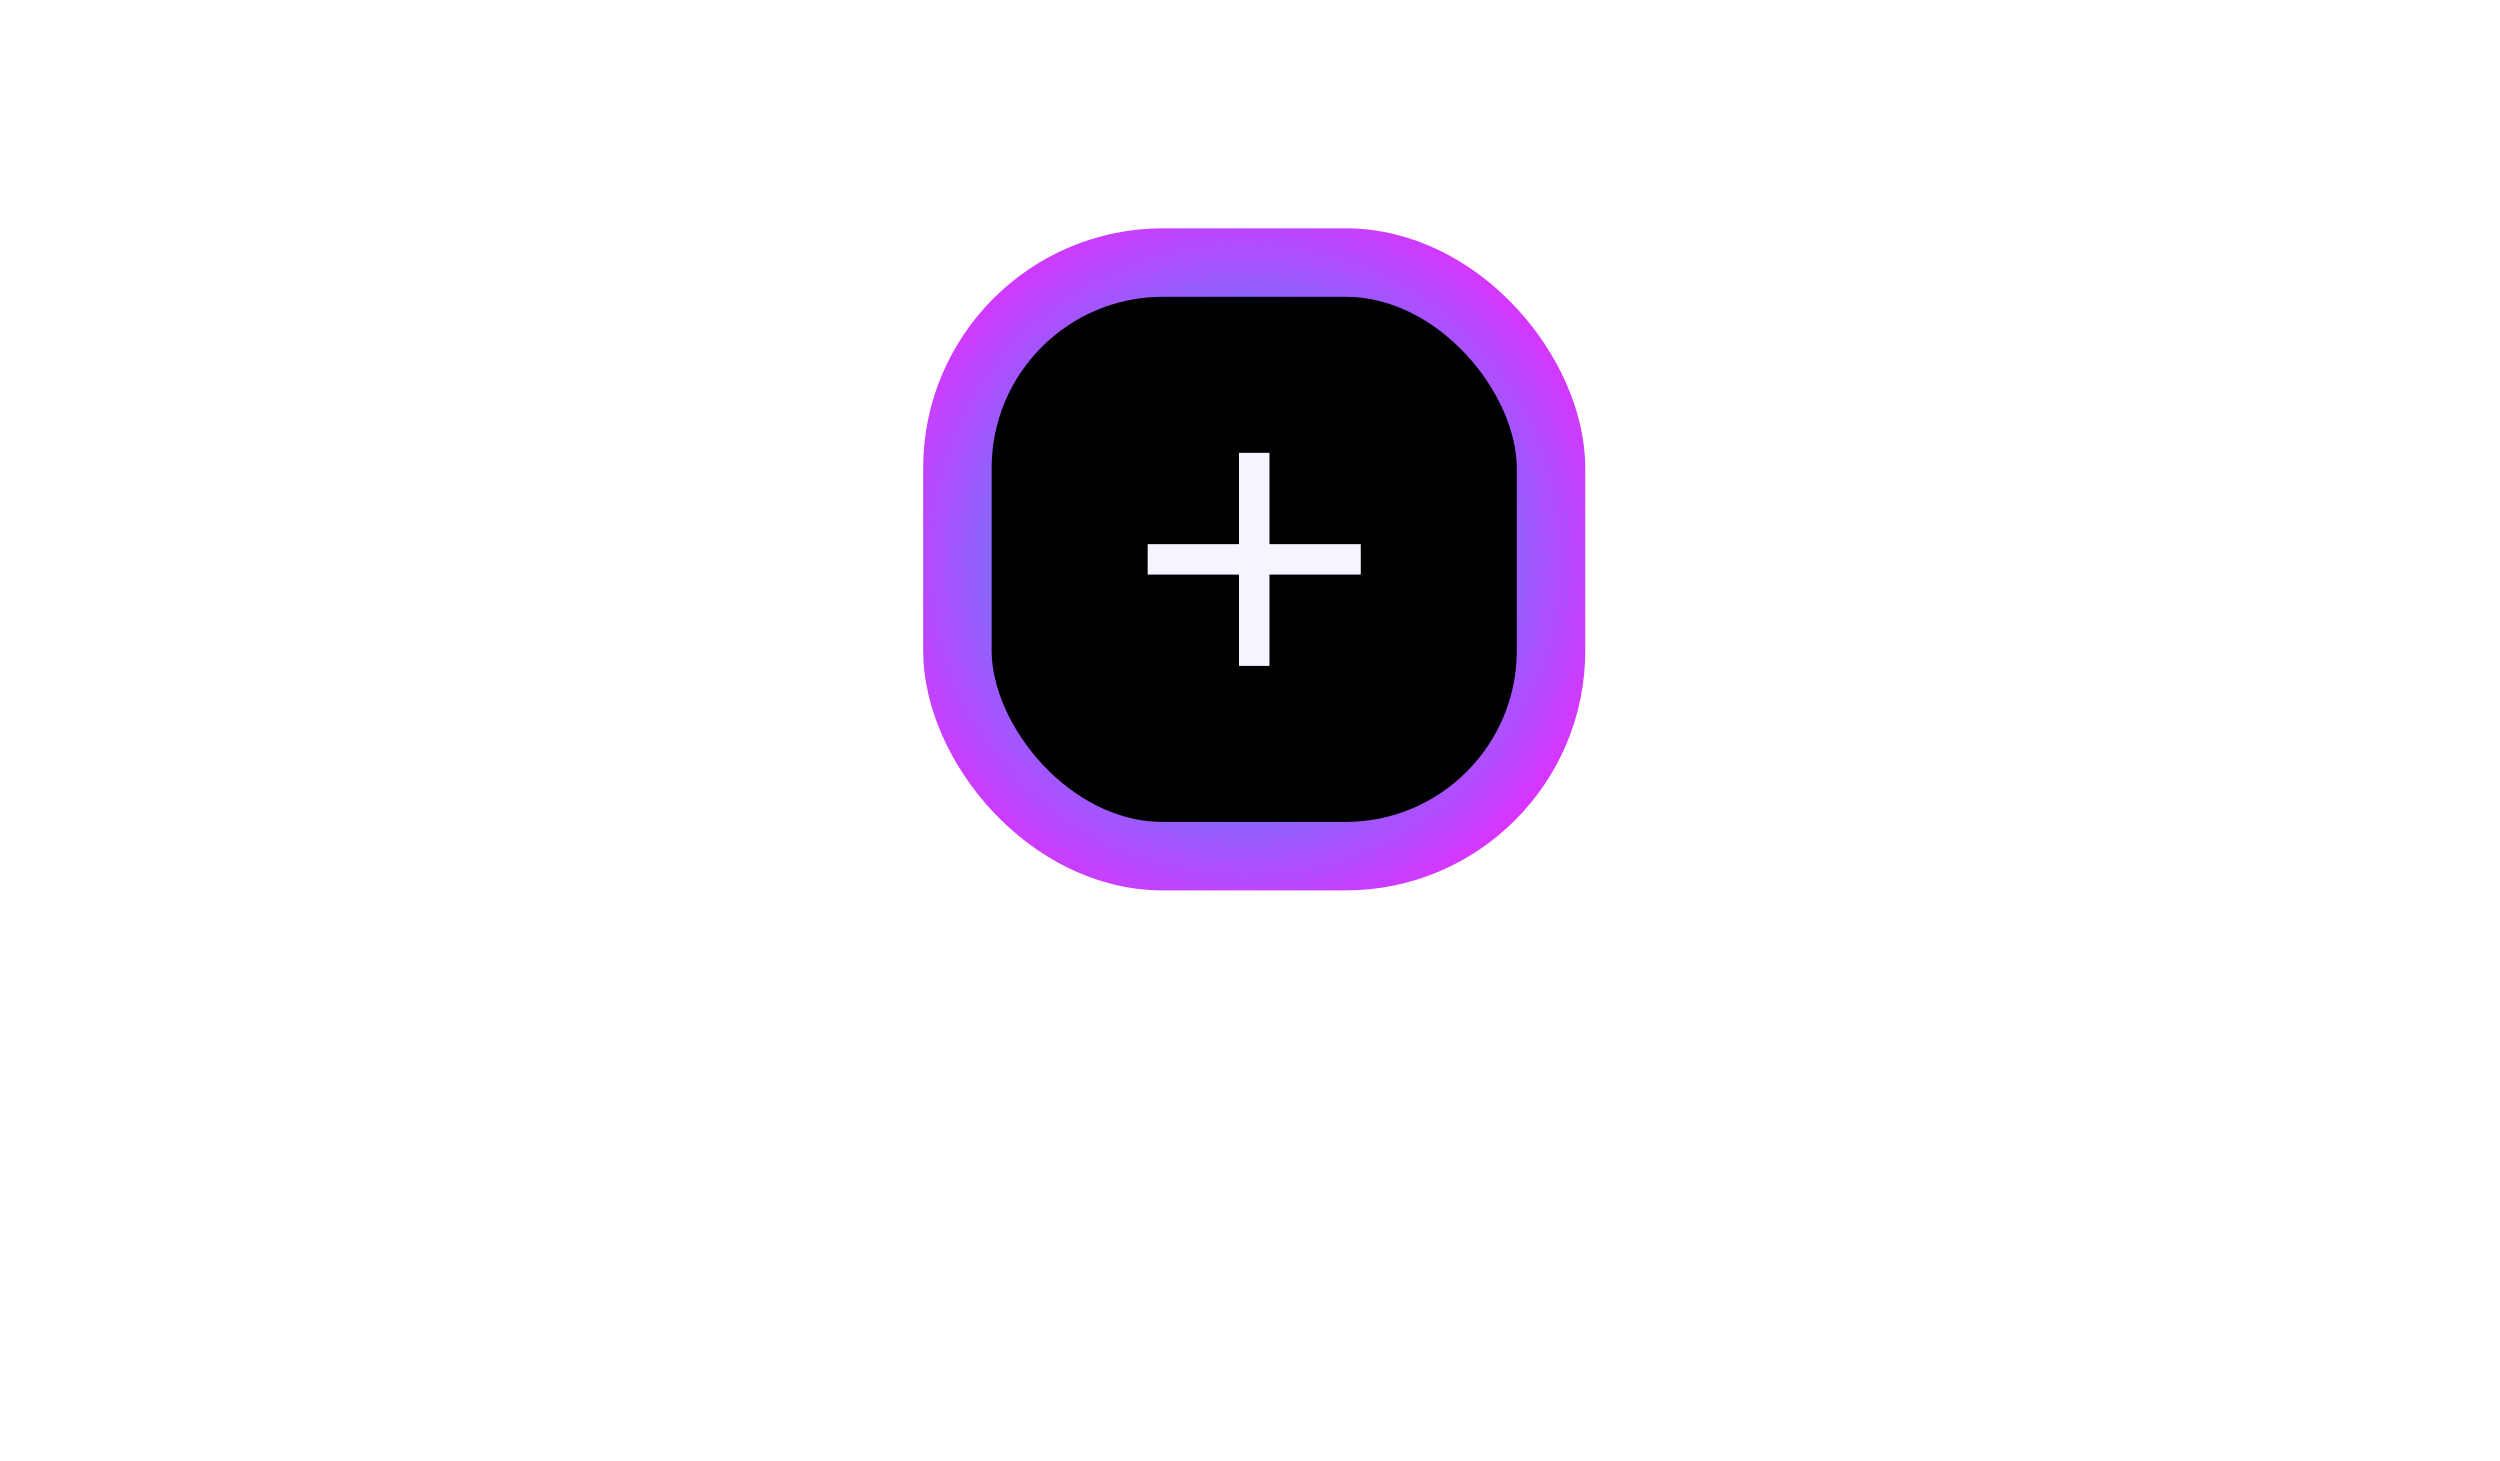 <svg width="219" height="128" viewBox="0 0 219 128" fill="none" xmlns="http://www.w3.org/2000/svg">
<g id="Main button">
<g id="Glow" filter="url(#filter0_f_158_154)">
<rect x="83.869" y="23" width="52" height="52" rx="18" fill="black"/>
<rect x="83.869" y="23" width="52" height="52" rx="18" stroke="url(#paint0_angular_158_154)" stroke-width="6"/>
</g>
<g id="Border" filter="url(#filter1_dddddd_158_154)">
<rect x="83.869" y="23" width="52" height="52" rx="18" fill="black"/>
<rect x="83.869" y="23" width="52" height="52" rx="18" stroke="url(#paint1_angular_158_154)" stroke-width="6"/>
</g>
<g id="Plus">
<path id="Vector" d="M108.536 47.667V39.667H111.203V47.667H119.203V50.333H111.203V58.333H108.536V50.333H100.536V47.667H108.536Z" fill="#F5F5FF"/>
</g>
</g>
<defs>
<filter id="filter0_f_158_154" x="60.869" y="0" width="98" height="98" filterUnits="userSpaceOnUse" color-interpolation-filters="sRGB">
<feFlood flood-opacity="0" result="BackgroundImageFix"/>
<feBlend mode="normal" in="SourceGraphic" in2="BackgroundImageFix" result="shape"/>
<feGaussianBlur stdDeviation="10" result="effect1_foregroundBlur_158_154"/>
</filter>
<filter id="filter1_dddddd_158_154" x="0.869" y="20" width="218" height="238" filterUnits="userSpaceOnUse" color-interpolation-filters="sRGB">
<feFlood flood-opacity="0" result="BackgroundImageFix"/>
<feColorMatrix in="SourceAlpha" type="matrix" values="0 0 0 0 0 0 0 0 0 0 0 0 0 0 0 0 0 0 127 0" result="hardAlpha"/>
<feOffset dy="2.767"/>
<feGaussianBlur stdDeviation="1.107"/>
<feColorMatrix type="matrix" values="0 0 0 0 0.035 0 0 0 0 0 0 0 0 0 0.933 0 0 0 0.048 0"/>
<feBlend mode="normal" in2="BackgroundImageFix" result="effect1_dropShadow_158_154"/>
<feColorMatrix in="SourceAlpha" type="matrix" values="0 0 0 0 0 0 0 0 0 0 0 0 0 0 0 0 0 0 127 0" result="hardAlpha"/>
<feOffset dy="6.65"/>
<feGaussianBlur stdDeviation="2.66"/>
<feColorMatrix type="matrix" values="0 0 0 0 0.035 0 0 0 0 0 0 0 0 0 0.933 0 0 0 0.069 0"/>
<feBlend mode="normal" in2="effect1_dropShadow_158_154" result="effect2_dropShadow_158_154"/>
<feColorMatrix in="SourceAlpha" type="matrix" values="0 0 0 0 0 0 0 0 0 0 0 0 0 0 0 0 0 0 127 0" result="hardAlpha"/>
<feOffset dy="12.522"/>
<feGaussianBlur stdDeviation="5.009"/>
<feColorMatrix type="matrix" values="0 0 0 0 0.035 0 0 0 0 0 0 0 0 0 0.933 0 0 0 0.085 0"/>
<feBlend mode="normal" in2="effect2_dropShadow_158_154" result="effect3_dropShadow_158_154"/>
<feColorMatrix in="SourceAlpha" type="matrix" values="0 0 0 0 0 0 0 0 0 0 0 0 0 0 0 0 0 0 127 0" result="hardAlpha"/>
<feOffset dy="22.336"/>
<feGaussianBlur stdDeviation="8.935"/>
<feColorMatrix type="matrix" values="0 0 0 0 0.035 0 0 0 0 0 0 0 0 0 0.933 0 0 0 0.101 0"/>
<feBlend mode="normal" in2="effect3_dropShadow_158_154" result="effect4_dropShadow_158_154"/>
<feColorMatrix in="SourceAlpha" type="matrix" values="0 0 0 0 0 0 0 0 0 0 0 0 0 0 0 0 0 0 127 0" result="hardAlpha"/>
<feOffset dy="41.778"/>
<feGaussianBlur stdDeviation="16.711"/>
<feColorMatrix type="matrix" values="0 0 0 0 0.035 0 0 0 0 0 0 0 0 0 0.933 0 0 0 0.122 0"/>
<feBlend mode="normal" in2="effect4_dropShadow_158_154" result="effect5_dropShadow_158_154"/>
<feColorMatrix in="SourceAlpha" type="matrix" values="0 0 0 0 0 0 0 0 0 0 0 0 0 0 0 0 0 0 127 0" result="hardAlpha"/>
<feOffset dy="100"/>
<feGaussianBlur stdDeviation="40"/>
<feColorMatrix type="matrix" values="0 0 0 0 0.035 0 0 0 0 0 0 0 0 0 0.933 0 0 0 0.17 0"/>
<feBlend mode="normal" in2="effect5_dropShadow_158_154" result="effect6_dropShadow_158_154"/>
<feBlend mode="normal" in="SourceGraphic" in2="effect6_dropShadow_158_154" result="shape"/>
</filter>
<radialGradient id="paint0_angular_158_154" cx="0" cy="0" r="1" gradientUnits="userSpaceOnUse" gradientTransform="translate(109.073 49) rotate(-127.794) scale(41.128)">
<stop offset="0.141" stop-color="#0EB2F9"/>
<stop offset="0.869" stop-color="#EE27FF"/>
<stop offset="0.873" stop-color="#FE36AE"/>
</radialGradient>
<radialGradient id="paint1_angular_158_154" cx="0" cy="0" r="1" gradientUnits="userSpaceOnUse" gradientTransform="translate(109.073 49) rotate(-127.794) scale(41.128)">
<stop offset="0.141" stop-color="#0EB2F9"/>
<stop offset="0.869" stop-color="#EE27FF"/>
<stop offset="0.873" stop-color="#FE36AE"/>
</radialGradient>
</defs>
</svg>
